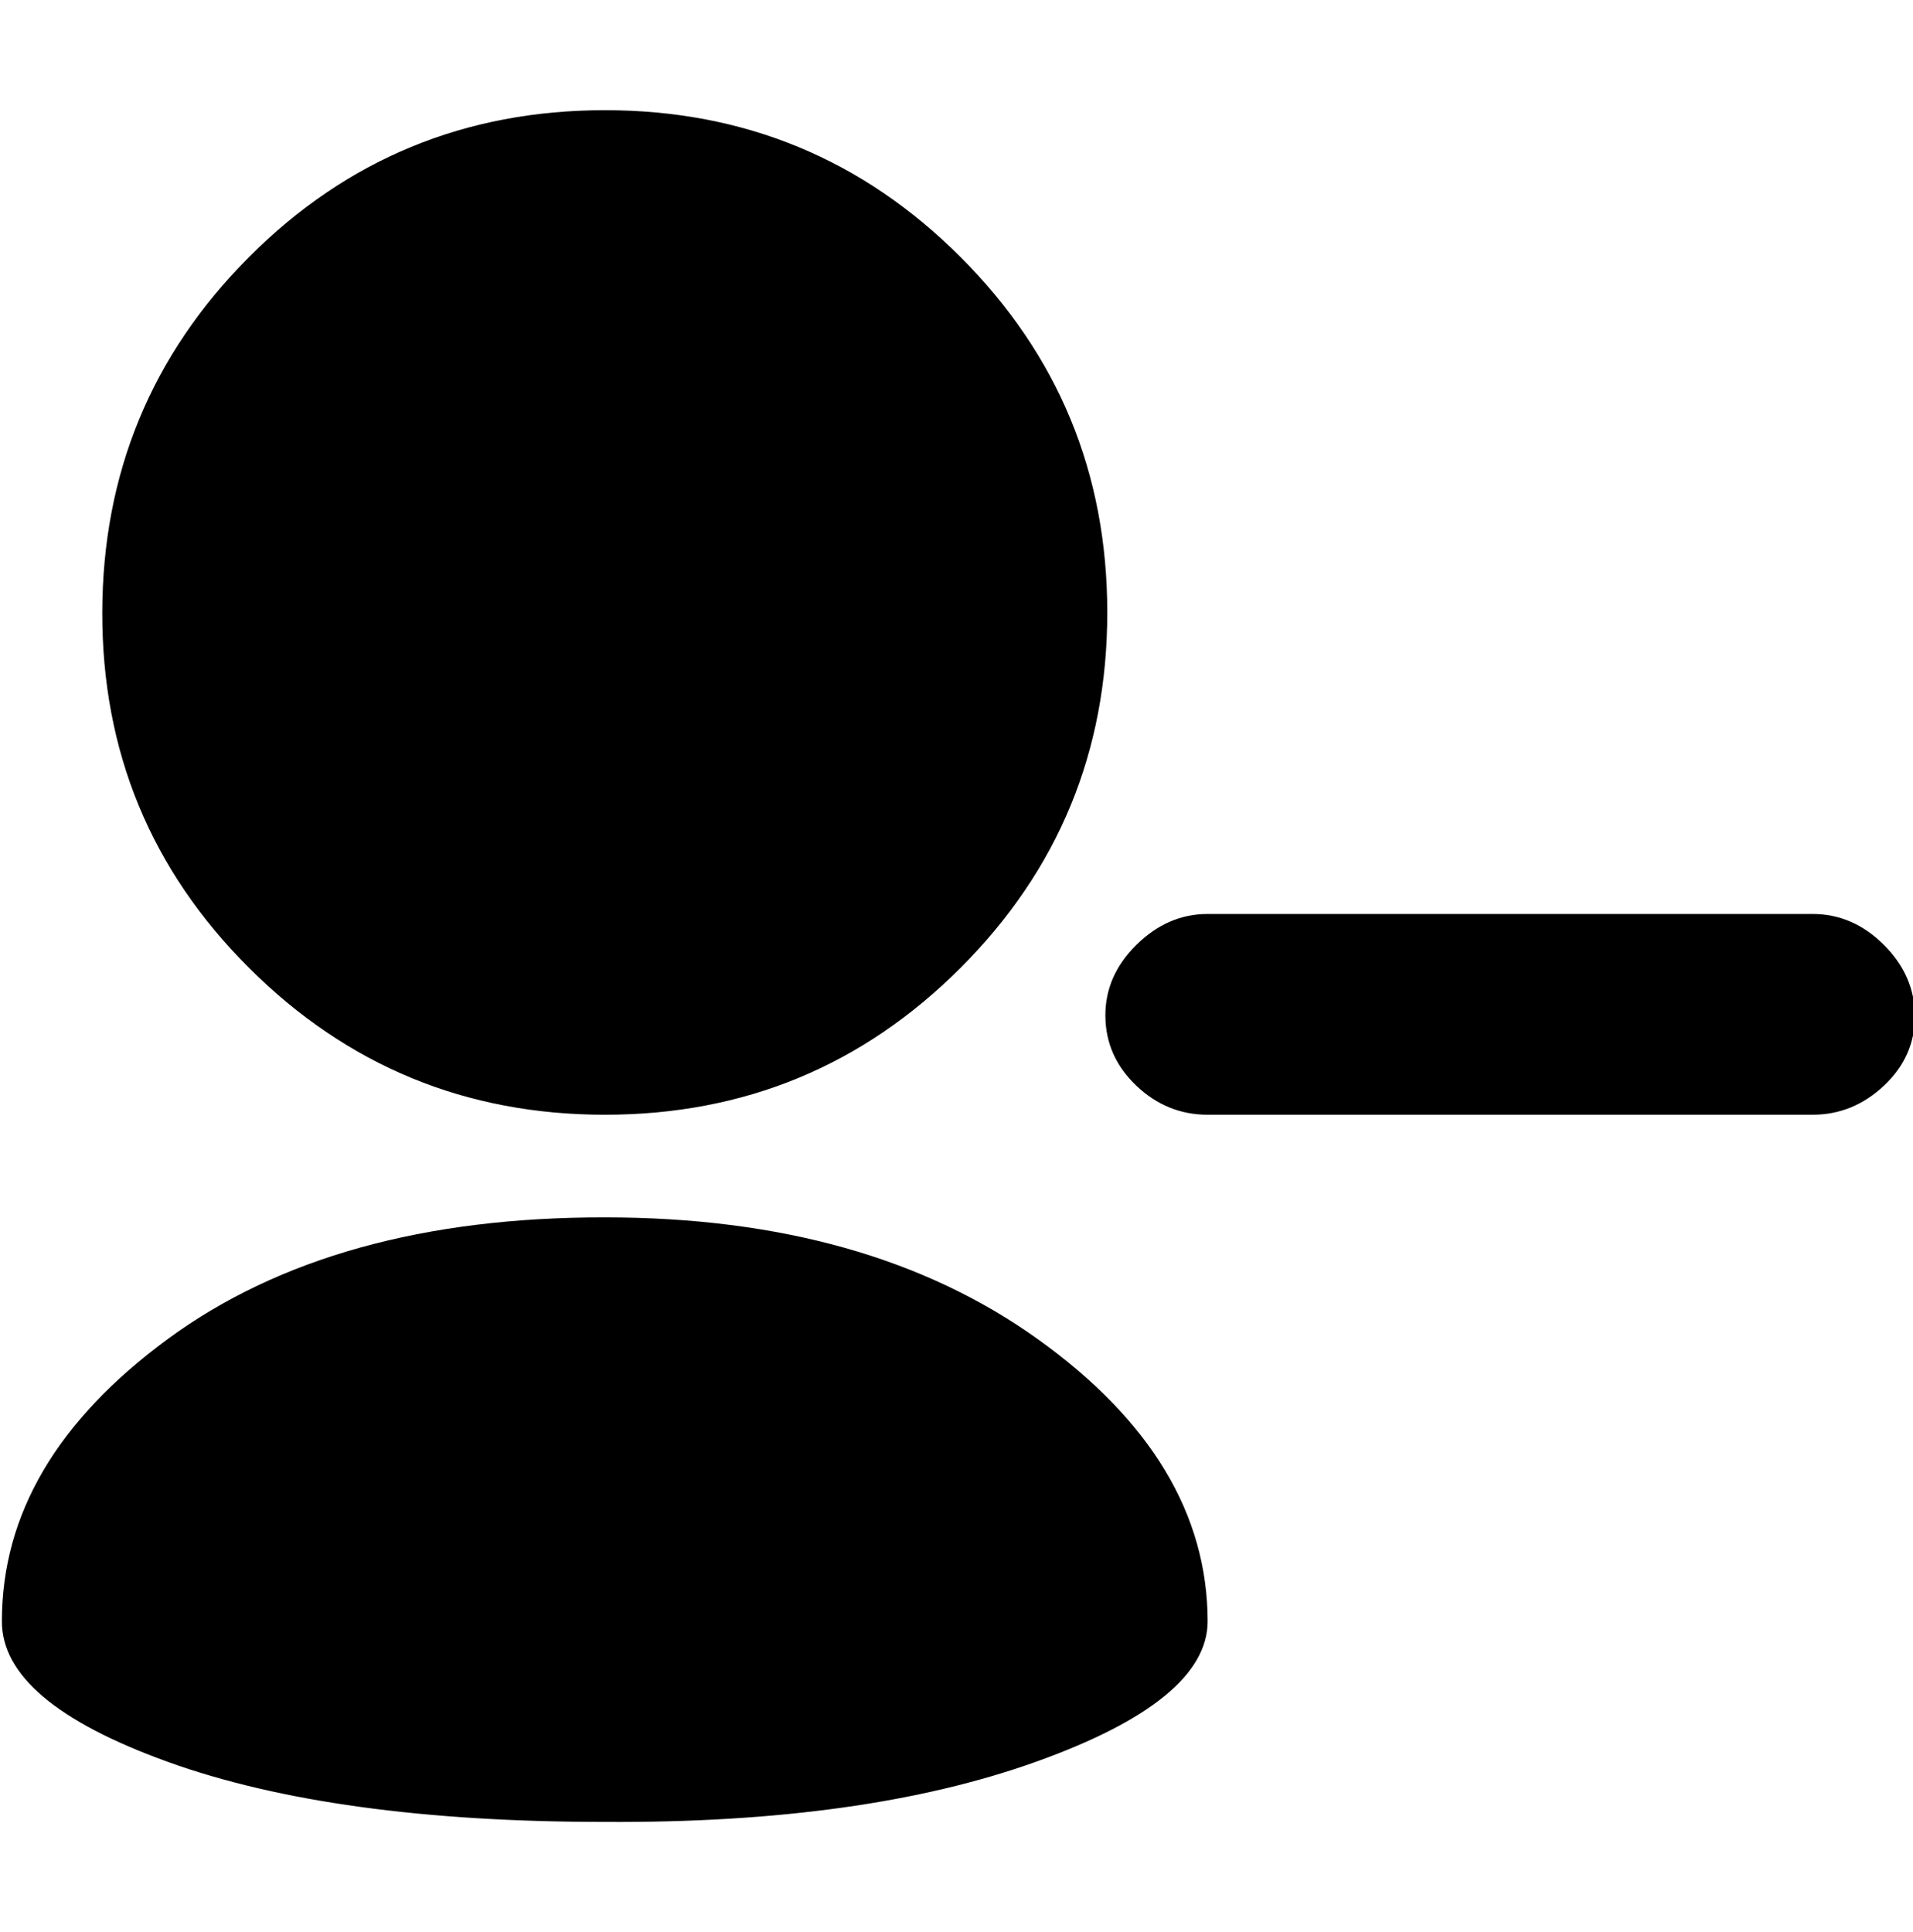 <svg height="512" width="506.9" xmlns="http://www.w3.org/2000/svg"><path d="m480.3 295.4h-160.3q-10.8 0-18.9-7.7t-8.2-18.4 8.2-18.9 18.9-8.2h160.3q10.7 0 18.9 8.2t8.2 18.9-8.2 18.4-18.9 7.7z m-320-266.2q55.3 0 94.2 38.9t38.9 94.2-38.9 94.2-94.2 38.9-94.3-38.9-38.9-94.2 38.9-94.2 94.3-38.9z m0 293.4q69.6 0 114.6 32.2t45.1 74.8q0 21-45.6 37.3t-114.1 15.9q-71.7 0-115.8-15.9t-44-37.3q0-42.5 44-74.8t115.8-32.2z" /></svg>